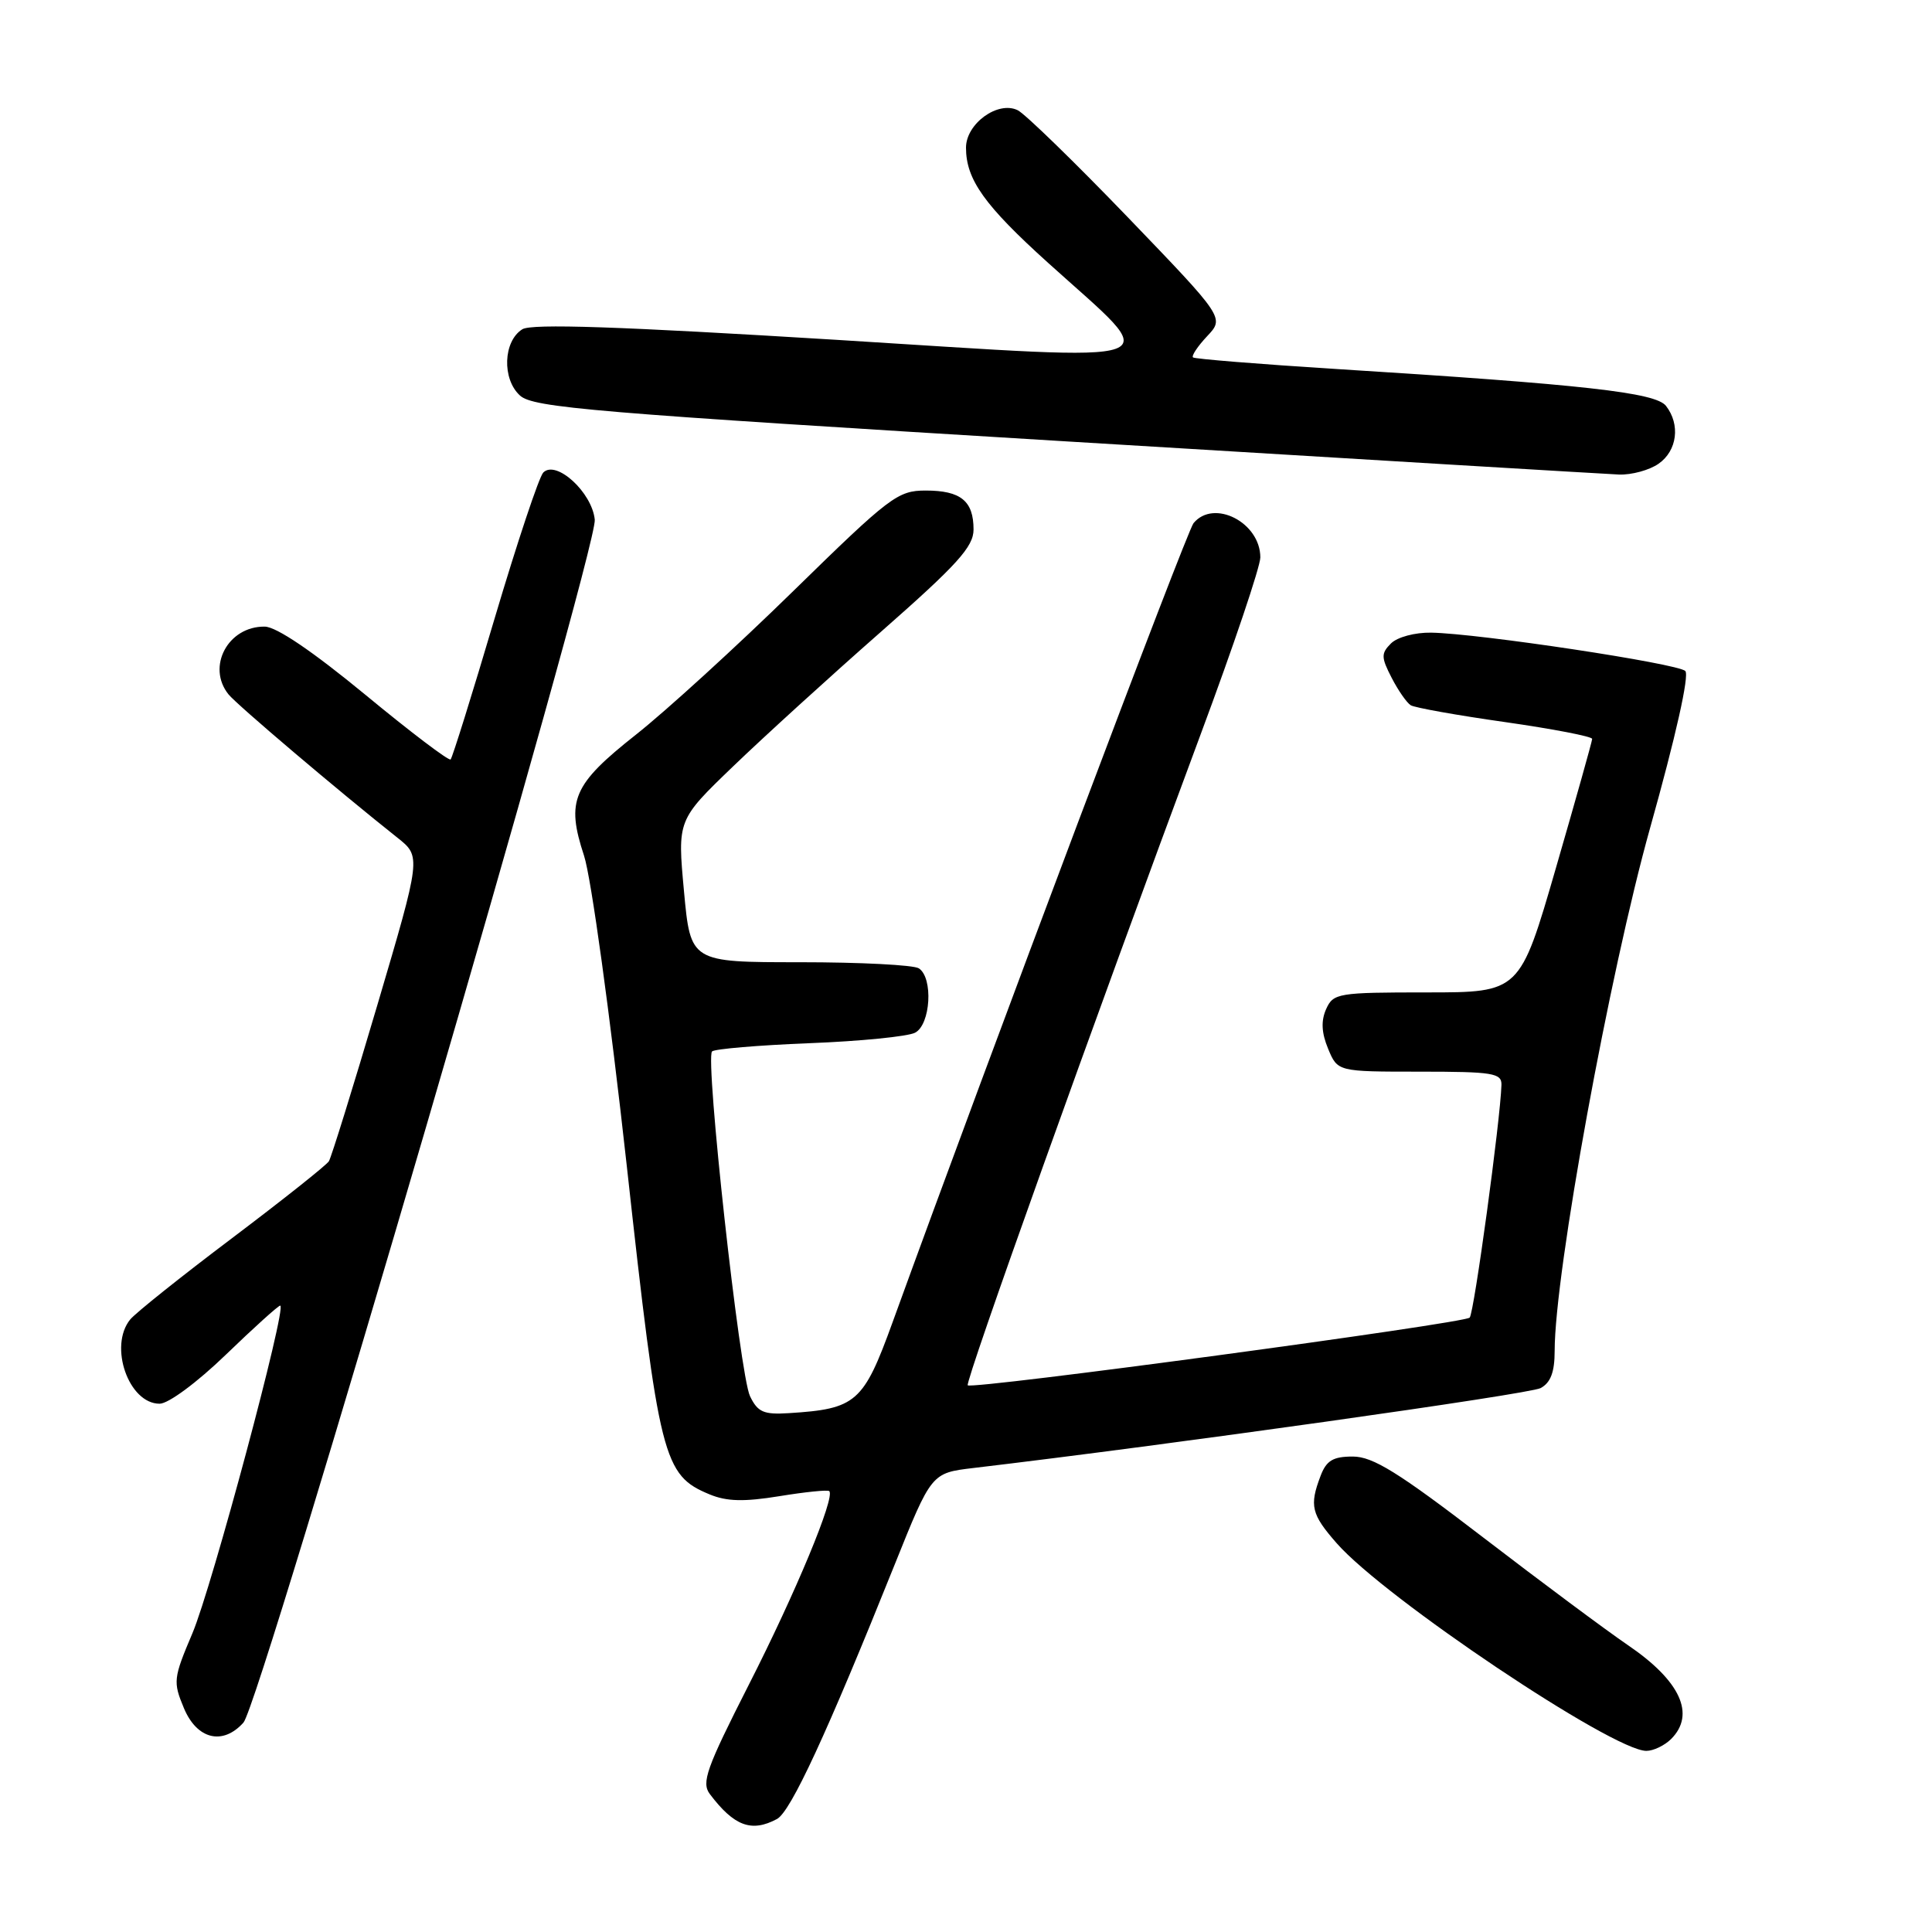 <?xml version="1.0" encoding="UTF-8" standalone="no"?>
<!DOCTYPE svg PUBLIC "-//W3C//DTD SVG 1.1//EN" "http://www.w3.org/Graphics/SVG/1.1/DTD/svg11.dtd" >
<svg xmlns="http://www.w3.org/2000/svg" xmlns:xlink="http://www.w3.org/1999/xlink" version="1.1" viewBox="0 0 256 256">
 <g >
 <path fill="currentColor"
d=" M 102.95 241.03 C 104.78 240.05 109.57 229.69 118.54 207.34 C 123.42 195.18 123.42 195.18 128.96 194.52 C 154.77 191.47 202.64 184.73 204.14 183.93 C 205.47 183.21 206.00 181.81 206.00 179.00 C 206.00 168.66 213.26 128.93 218.66 109.66 C 222.04 97.62 223.87 89.47 223.31 88.91 C 222.32 87.92 195.96 83.94 189.65 83.83 C 187.49 83.79 185.15 84.42 184.31 85.26 C 182.99 86.58 183.00 87.10 184.40 89.81 C 185.27 91.50 186.41 93.13 186.93 93.45 C 187.44 93.77 193.07 94.78 199.43 95.68 C 205.79 96.59 210.99 97.59 210.97 97.91 C 210.96 98.24 208.80 105.92 206.17 115.00 C 201.39 131.50 201.39 131.50 189.05 131.50 C 177.29 131.50 176.67 131.60 175.72 133.71 C 175.03 135.26 175.10 136.84 175.98 138.96 C 177.24 142.00 177.24 142.00 188.12 142.00 C 197.83 142.00 198.99 142.19 198.95 143.75 C 198.82 148.34 195.32 174.01 194.74 174.59 C 193.98 175.36 128.81 184.15 128.23 183.56 C 127.83 183.16 144.93 135.37 159.10 97.28 C 163.45 85.61 167.00 75.07 167.00 73.86 C 167.00 69.23 160.84 66.07 158.15 69.32 C 157.24 70.42 131.38 139.08 118.27 175.21 C 114.41 185.86 113.46 186.69 104.52 187.25 C 101.19 187.46 100.40 187.12 99.38 185.00 C 98.02 182.20 93.41 140.26 94.35 139.32 C 94.68 138.99 100.47 138.50 107.23 138.23 C 113.98 137.97 120.29 137.34 121.25 136.84 C 123.32 135.77 123.68 129.56 121.75 128.31 C 121.06 127.86 113.97 127.50 106.00 127.50 C 91.50 127.50 91.50 127.50 90.63 118.08 C 89.76 108.65 89.76 108.65 97.13 101.56 C 101.18 97.66 110.01 89.62 116.75 83.70 C 126.86 74.81 129.00 72.45 129.00 70.16 C 129.00 66.38 127.31 65.00 122.66 65.00 C 118.96 65.00 117.92 65.79 105.11 78.32 C 97.63 85.64 88.24 94.21 84.26 97.35 C 75.88 103.97 74.98 106.07 77.39 113.39 C 78.33 116.25 80.82 134.33 83.04 154.38 C 87.35 193.43 87.86 195.46 94.04 198.02 C 96.31 198.96 98.60 199.01 103.28 198.25 C 106.70 197.69 109.67 197.39 109.88 197.58 C 110.71 198.34 105.41 211.09 99.22 223.24 C 93.58 234.34 92.91 236.21 94.07 237.74 C 97.28 241.98 99.58 242.83 102.95 241.03 Z  M 221.43 230.43 C 224.70 227.16 222.66 222.72 215.72 218.00 C 212.89 216.07 204.27 209.66 196.57 203.75 C 185.27 195.08 181.92 193.00 179.25 193.00 C 176.63 193.00 175.75 193.53 174.98 195.57 C 173.48 199.51 173.75 200.65 177.13 204.50 C 183.50 211.76 213.70 232.00 218.15 232.00 C 219.09 232.00 220.56 231.29 221.43 230.43 Z  M 32.26 228.25 C 34.53 225.72 79.20 72.76 78.81 68.86 C 78.45 65.24 73.70 60.90 71.99 62.61 C 71.43 63.17 68.54 71.85 65.55 81.91 C 62.57 91.98 59.94 100.40 59.71 100.63 C 59.48 100.86 54.39 97.00 48.40 92.05 C 41.42 86.30 36.63 83.05 35.08 83.03 C 30.21 82.97 27.34 88.36 30.28 92.01 C 31.38 93.38 44.77 104.74 52.66 111.00 C 55.81 113.50 55.81 113.50 49.99 133.21 C 46.79 144.05 43.90 153.35 43.58 153.87 C 43.26 154.39 37.48 158.98 30.75 164.06 C 24.01 169.14 17.94 173.99 17.25 174.84 C 14.38 178.38 17.05 186.00 21.15 186.00 C 22.31 186.00 26.12 183.18 29.93 179.50 C 33.63 175.93 36.87 173.00 37.13 173.00 C 38.08 173.00 28.06 210.39 25.49 216.43 C 22.97 222.37 22.91 222.85 24.37 226.34 C 26.10 230.48 29.52 231.31 32.26 228.25 Z  M 219.78 61.44 C 222.24 59.72 222.68 56.25 220.75 53.78 C 219.37 52.01 209.90 50.95 177.00 48.89 C 166.82 48.25 158.31 47.56 158.08 47.36 C 157.85 47.16 158.69 45.89 159.95 44.55 C 162.25 42.11 162.25 42.11 149.45 28.80 C 142.41 21.49 135.84 15.10 134.86 14.61 C 132.24 13.31 128.00 16.38 128.00 19.57 C 128.00 23.79 130.44 27.21 138.88 34.83 C 154.29 48.75 156.71 47.87 110.85 45.03 C 82.06 43.26 70.43 42.86 69.21 43.63 C 66.67 45.22 66.50 50.23 68.90 52.41 C 70.67 54.02 78.50 54.67 141.20 58.48 C 179.86 60.83 212.86 62.81 214.53 62.88 C 216.19 62.94 218.56 62.30 219.78 61.44 Z "/>
</g>
</svg>